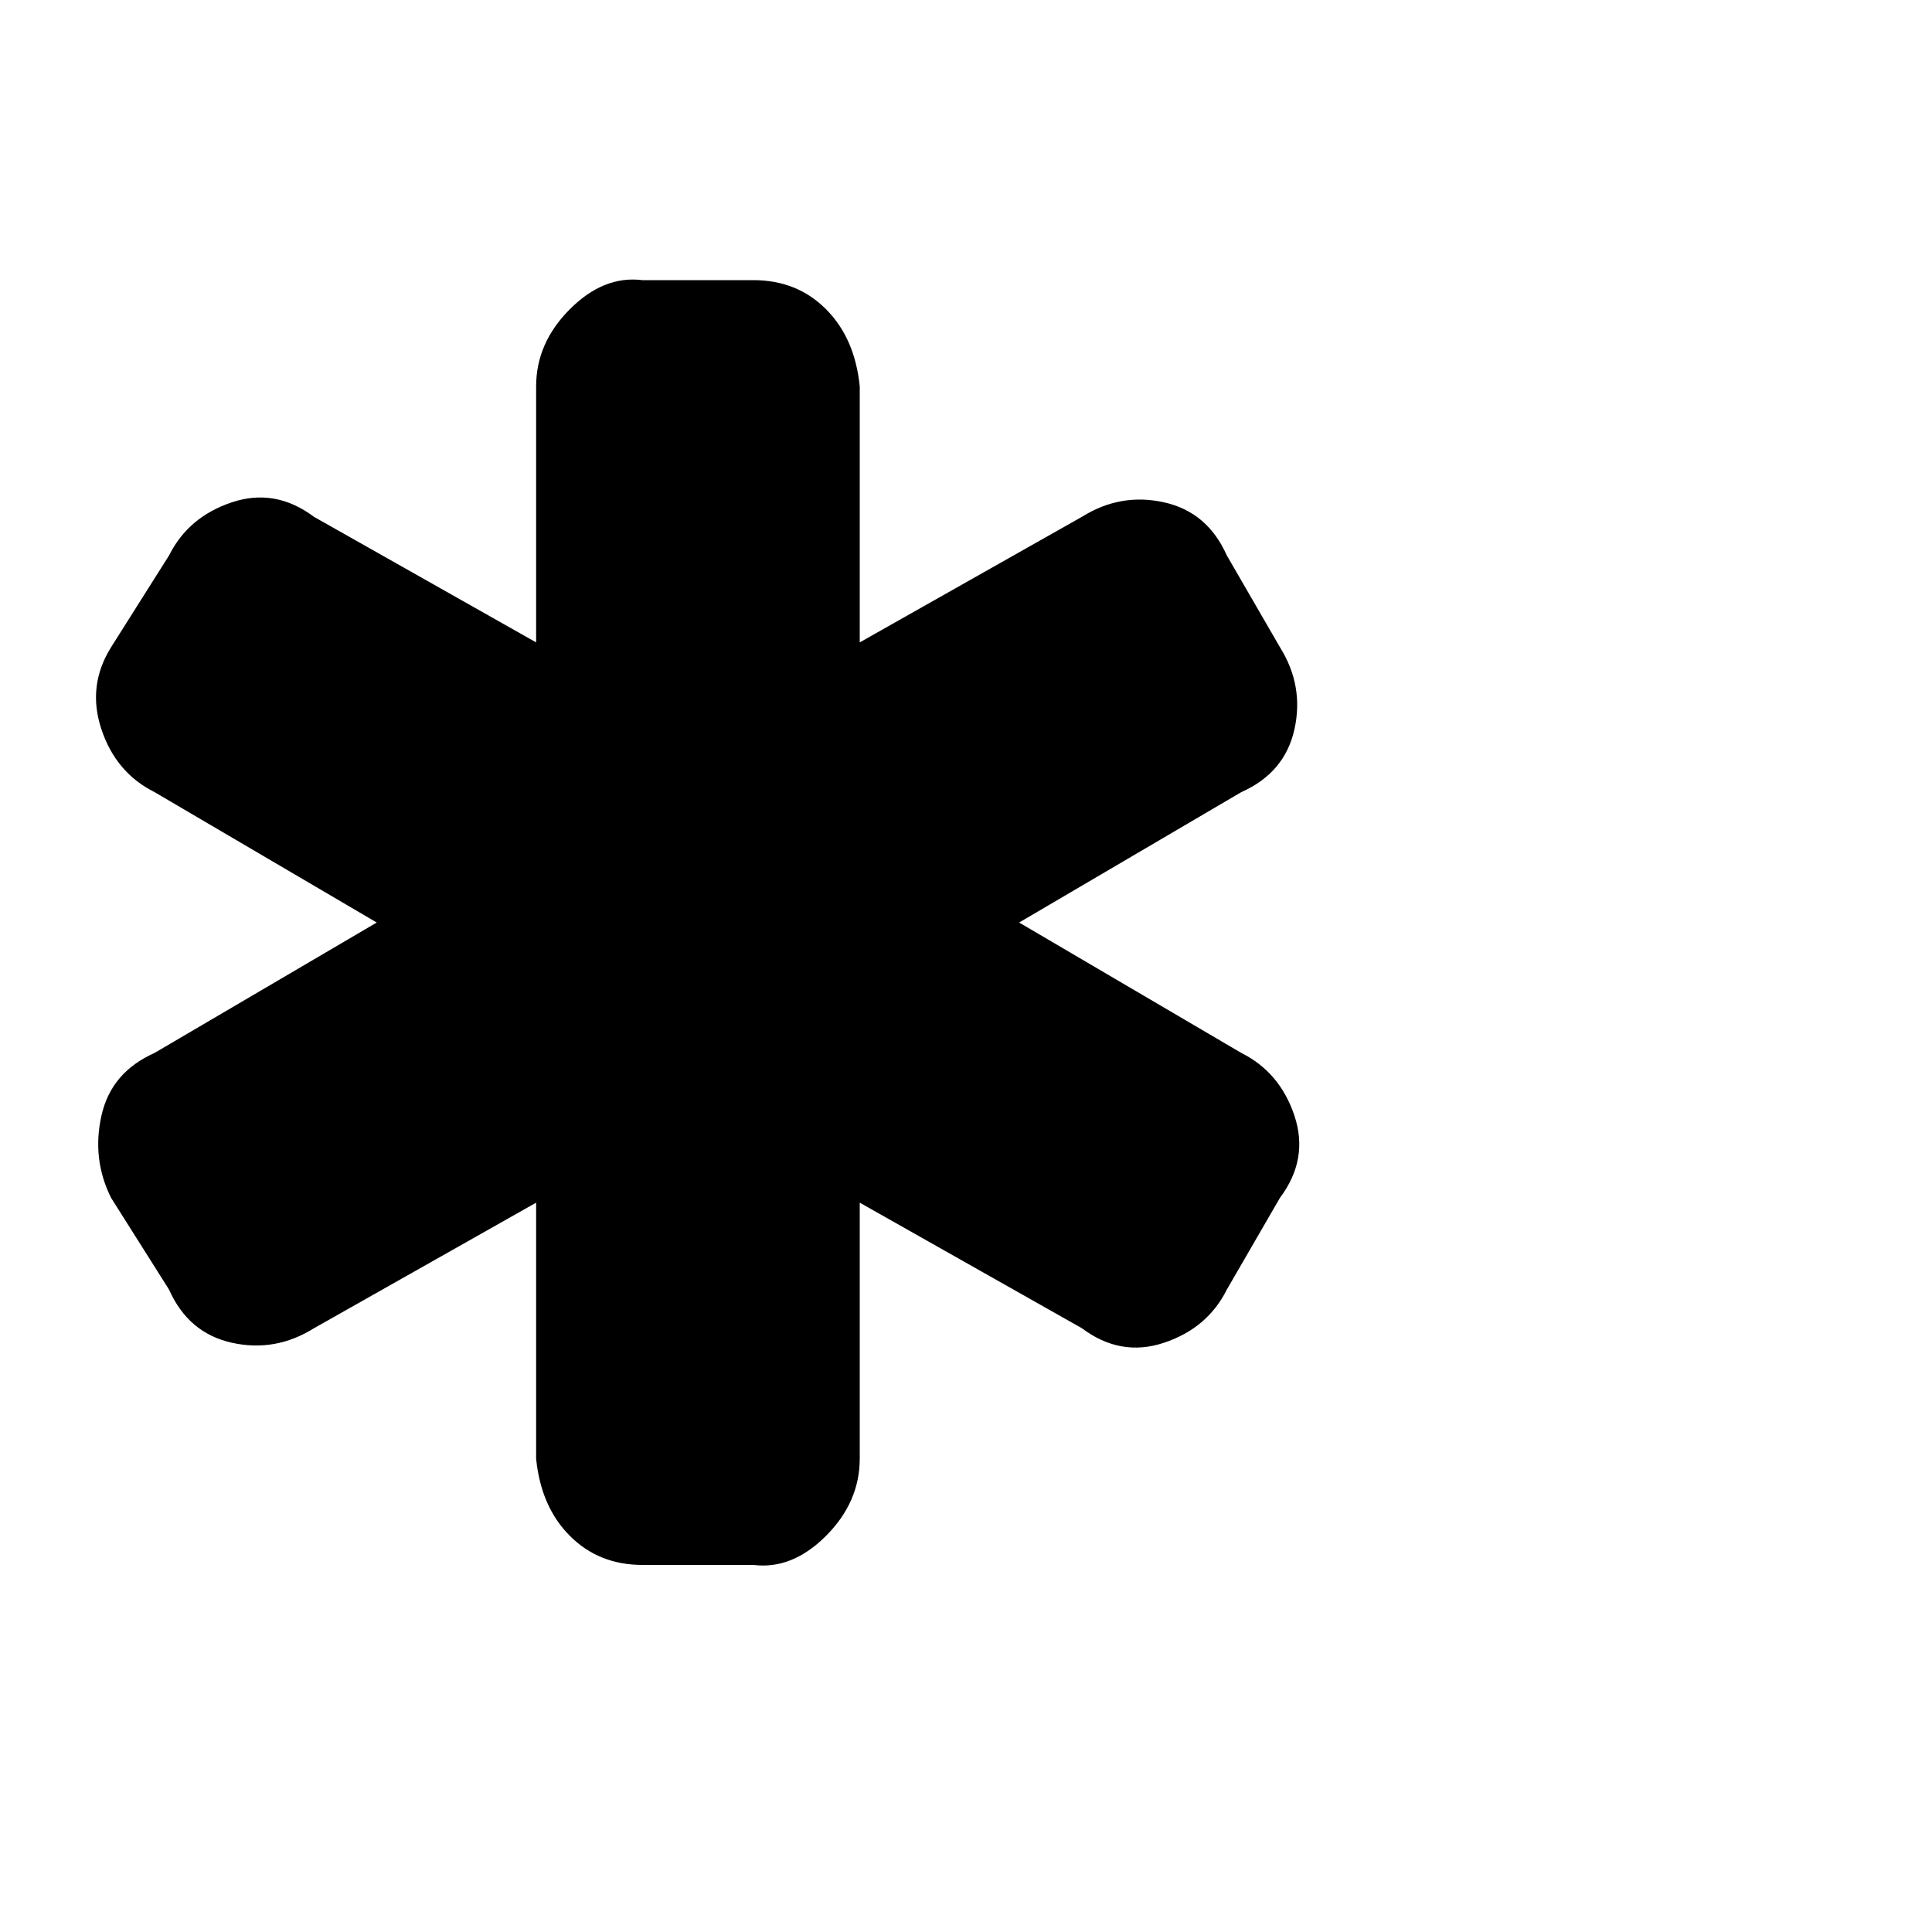 <?xml version="1.0"?><svg viewBox="0 0 40 40" xmlns="http://www.w3.org/2000/svg" height="40" width="40"><path d="m25.7 21.8q0.8 0.4 1.1 1.3t-0.3 1.7l-1.1 1.9q-0.4 0.8-1.3 1.1t-1.7-0.3l-4.6-2.6v5.3q0 0.9-0.7 1.6t-1.5 0.6h-2.3q-0.9 0-1.5-0.6t-0.7-1.6v-5.3l-4.6 2.6q-0.8 0.5-1.7 0.3t-1.3-1.1l-1.2-1.9q-0.4-0.8-0.2-1.7t1.1-1.3l4.6-2.7-4.6-2.7q-0.8-0.4-1.1-1.3t0.2-1.7l1.2-1.9q0.4-0.8 1.3-1.1t1.7 0.3l4.6 2.6v-5.3q0-0.9 0.7-1.6t1.5-0.6h2.3q0.9 0 1.5 0.6t0.7 1.6v5.3l4.6-2.6q0.8-0.5 1.7-0.3t1.3 1.1l1.1 1.9q0.5 0.8 0.3 1.7t-1.1 1.3l-4.6 2.7 4.6 2.7z"></path></svg>